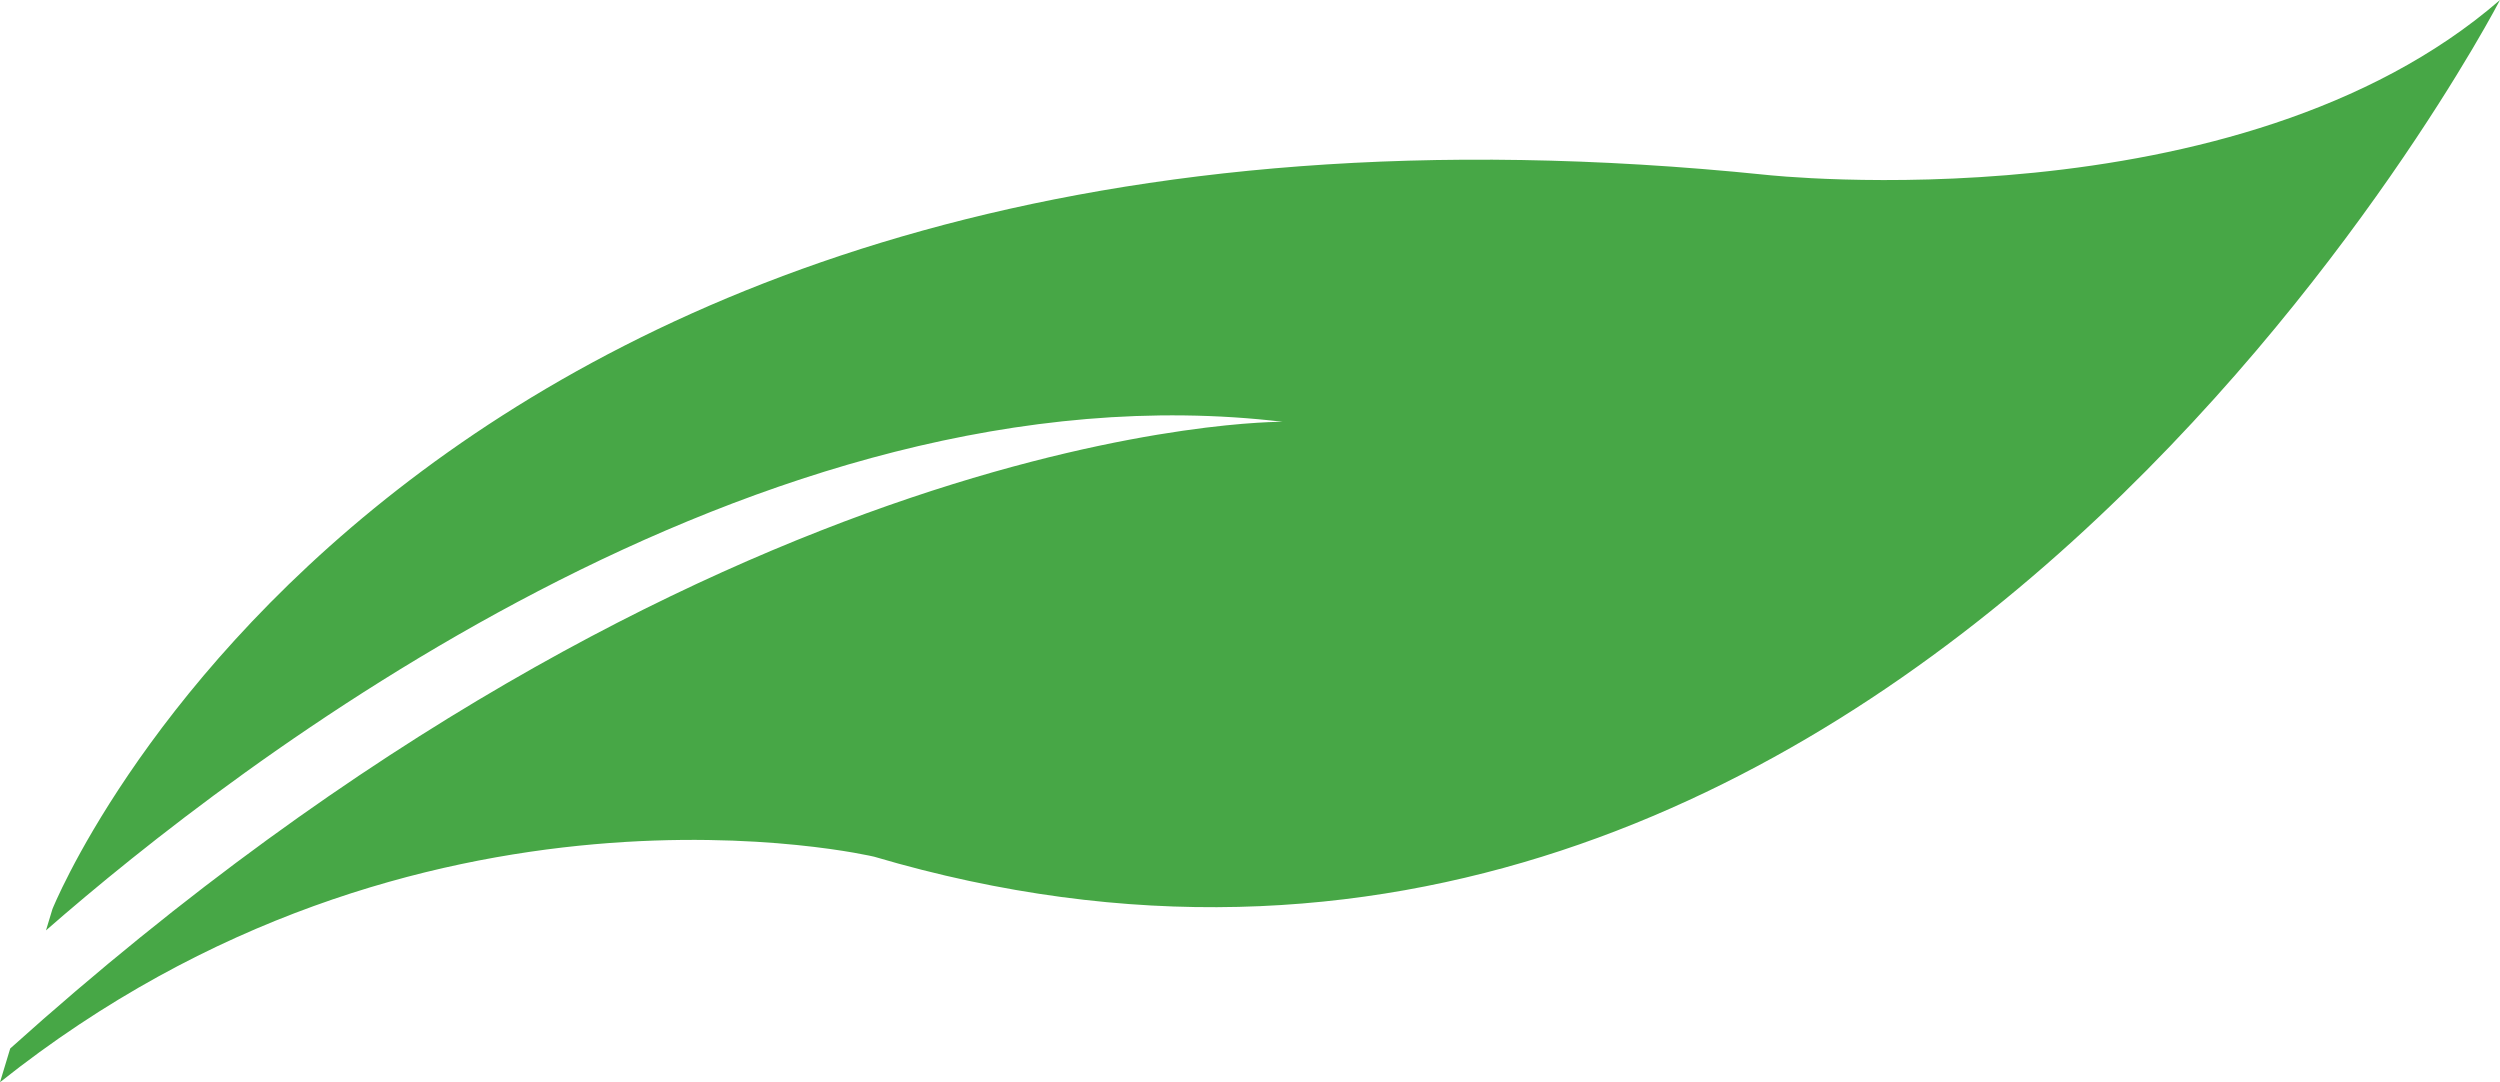 <svg version="1.1" id="图层_1" x="0px" y="0px" width="158.302px" height="68.528px" viewBox="0 0 158.302 68.528" enable-background="new 0 0 158.302 68.528" xml:space="preserve" xmlns="http://www.w3.org/2000/svg" xmlns:xlink="http://www.w3.org/1999/xlink" xmlns:xml="http://www.w3.org/XML/1998/namespace">
  <path fill="#47A746" d="M111.809,11.07C25.461,2.215,3.32,57.565,3.32,57.565l-0.408,1.348C14.821,48.5,48.02,22.761,81.224,26.709
	c0,0-35.981-0.392-80.577,39.682L0,68.528c26.568-21.146,55.351-14.281,55.351-14.281C120.294,73.434,158.302,0,158.302,0
	C141.697,14.395,111.809,11.07,111.809,11.07z" class="color c1"/>
</svg>